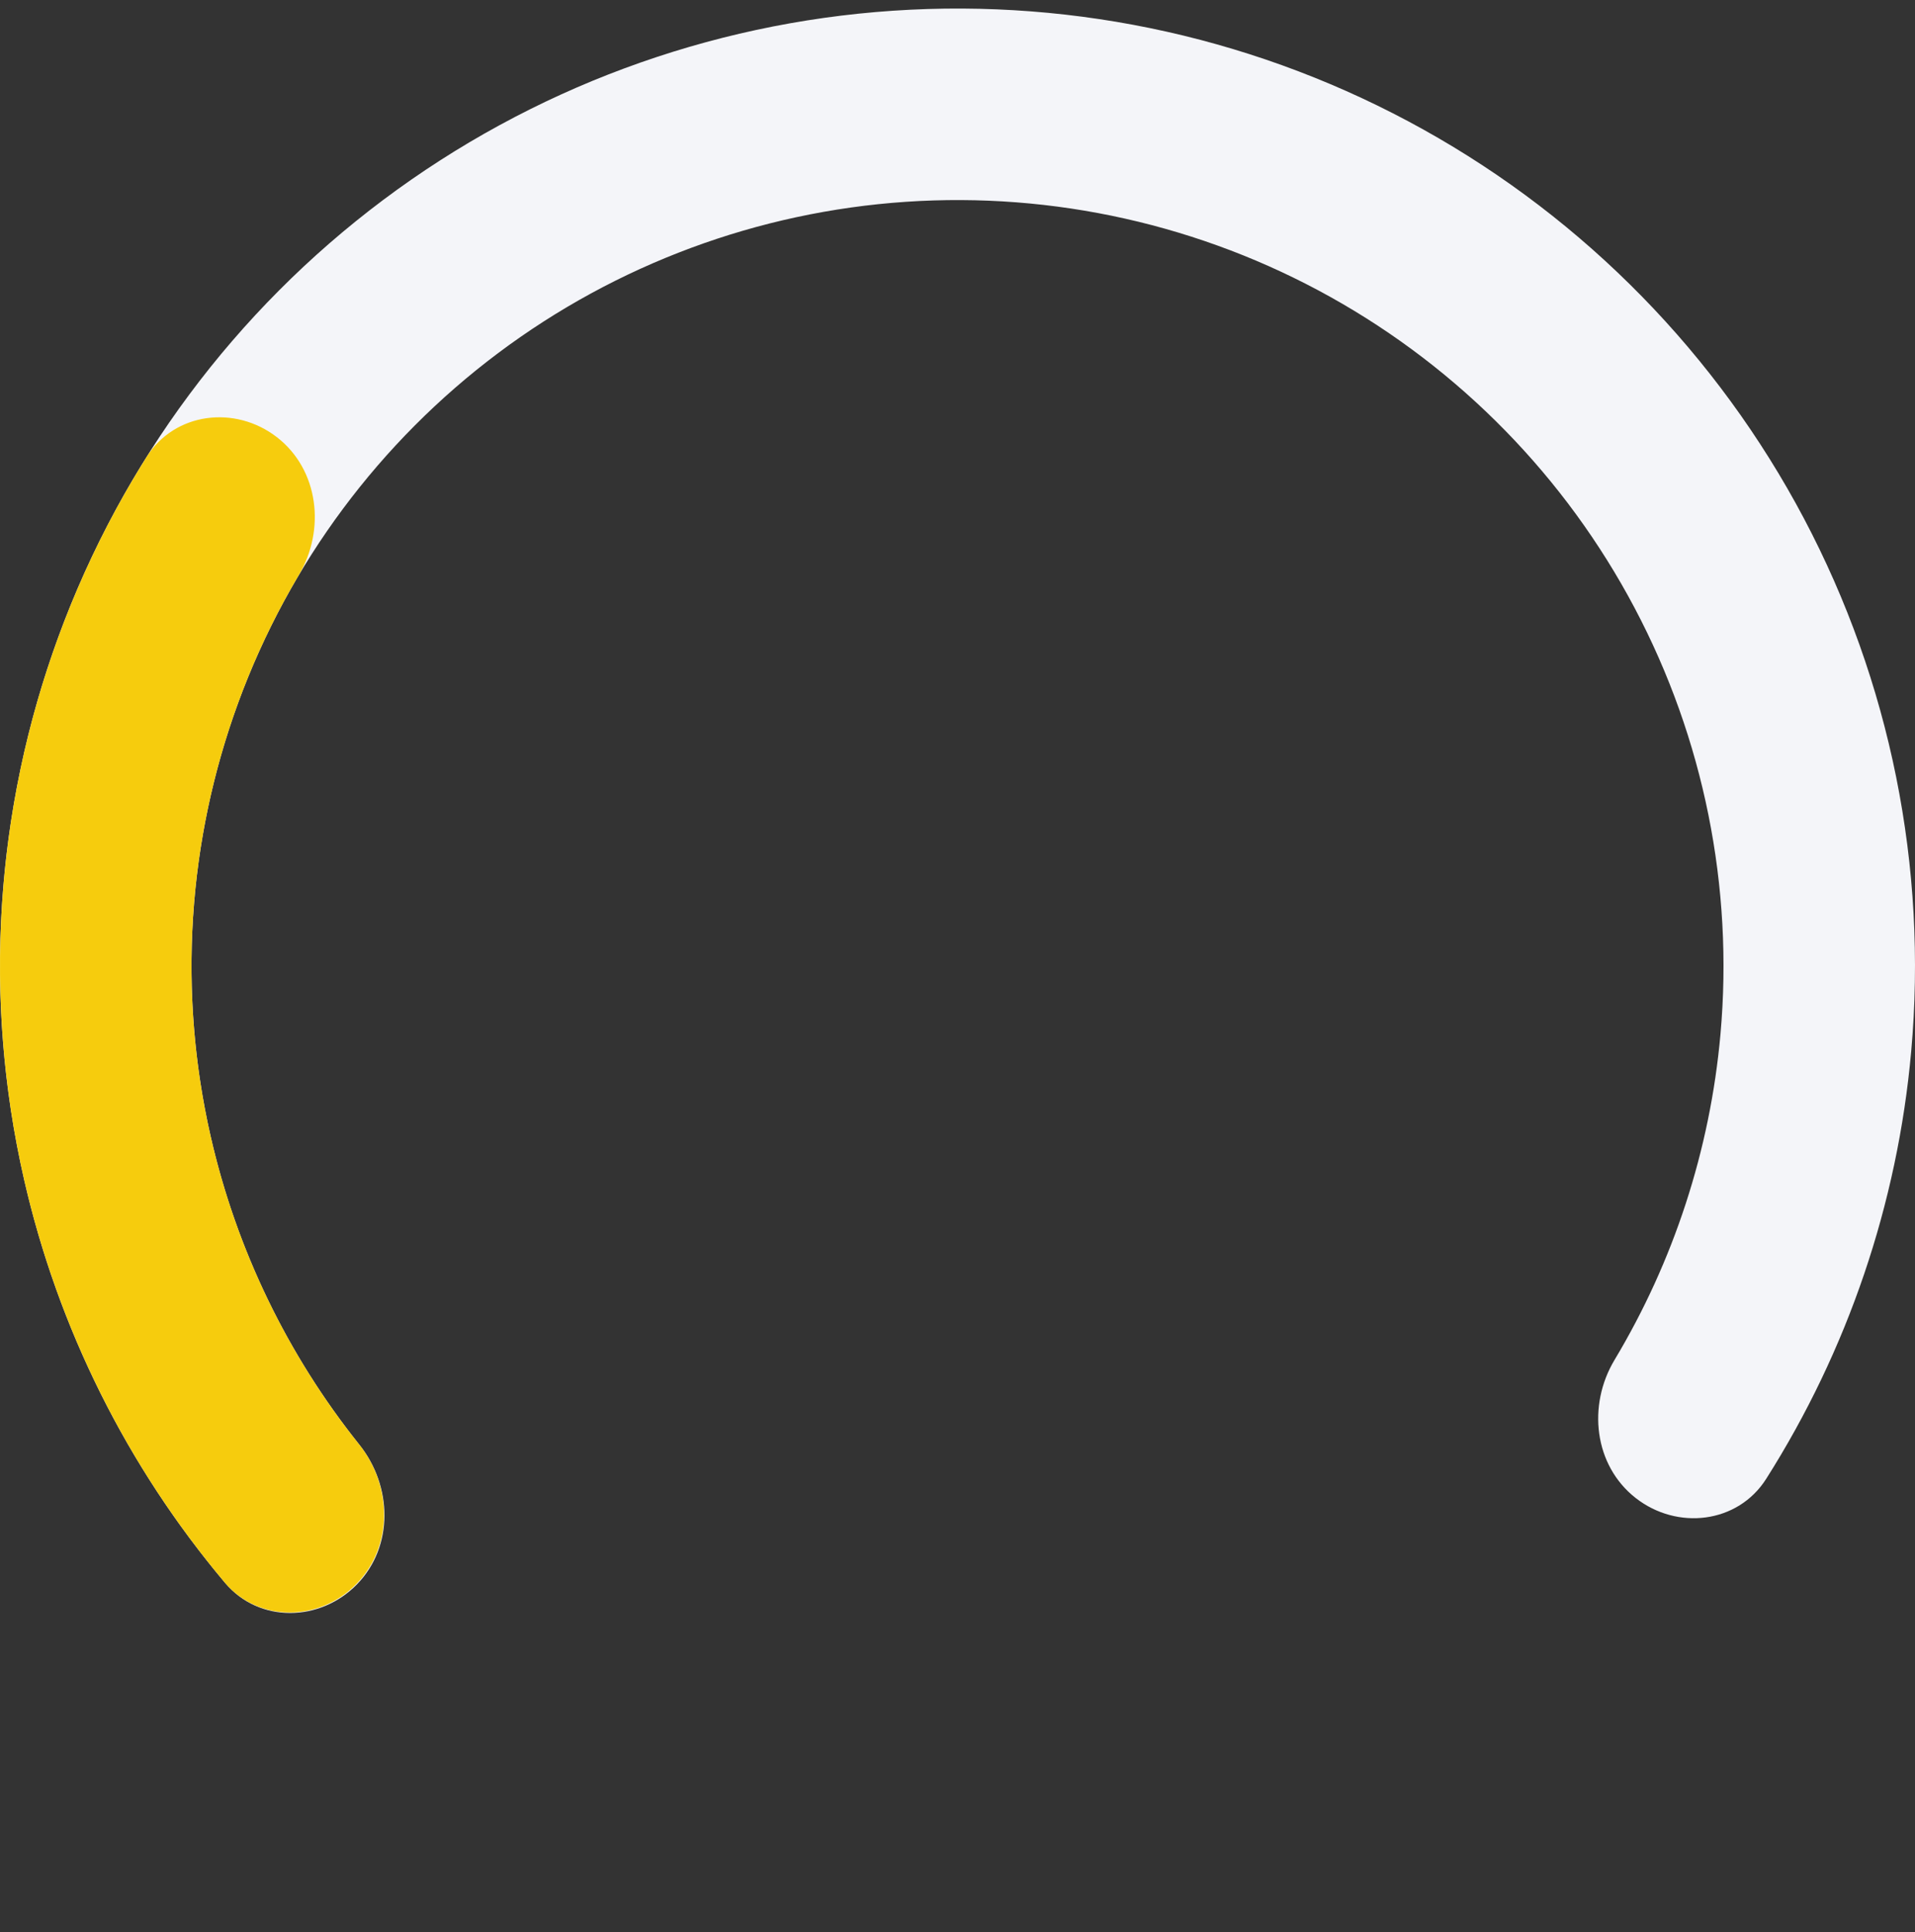 <svg width="112" height="113" viewBox="0 0 112 113" fill="none" xmlns="http://www.w3.org/2000/svg">
<rect x="0" y="0" width="112" height="113" fill="#333333" stroke="none"/>
<path d="M95.659 87.602C98.093 89.51 101.64 89.097 103.296 86.486C108.06 78.971 110.98 70.406 111.777 61.491C112.742 50.71 110.562 39.881 105.501 30.314C100.439 20.747 92.714 12.851 83.26 7.583C73.805 2.314 63.027 -0.102 52.228 0.627C41.429 1.356 31.073 5.199 22.413 11.691C13.752 18.182 7.158 27.044 3.429 37.205C-0.3 47.366 -1.005 58.389 1.4 68.942C3.388 77.669 7.433 85.765 13.164 92.57C15.156 94.936 18.726 94.868 20.881 92.65V92.65C23.036 90.432 22.953 86.906 21.02 84.491C16.811 79.231 13.827 73.069 12.32 66.454C10.396 58.011 10.96 49.193 13.943 41.064C16.927 32.936 22.202 25.846 29.13 20.652C36.058 15.459 44.343 12.385 52.982 11.802C61.621 11.219 70.244 13.151 77.808 17.366C85.371 21.581 91.552 27.898 95.6 35.551C99.649 43.205 101.393 51.868 100.622 60.492C100.017 67.25 97.888 73.757 94.424 79.535C92.834 82.188 93.225 85.693 95.659 87.602V87.602Z" fill="#F4F5F9"/>
<path d="M20.853 92.622C18.696 94.839 15.126 94.904 13.135 92.537C5.537 83.499 0.958 72.248 0.134 60.374C-0.689 48.5 2.294 36.724 8.572 26.725C10.216 24.105 13.761 23.677 16.203 25.574V25.574C18.645 27.472 19.052 30.976 17.474 33.636C12.851 41.425 10.675 50.476 11.307 59.599C11.94 68.722 15.345 77.386 20.998 84.463C22.929 86.879 23.01 90.406 20.853 92.622V92.622Z" fill="#F6CC0D"/>
</svg>
